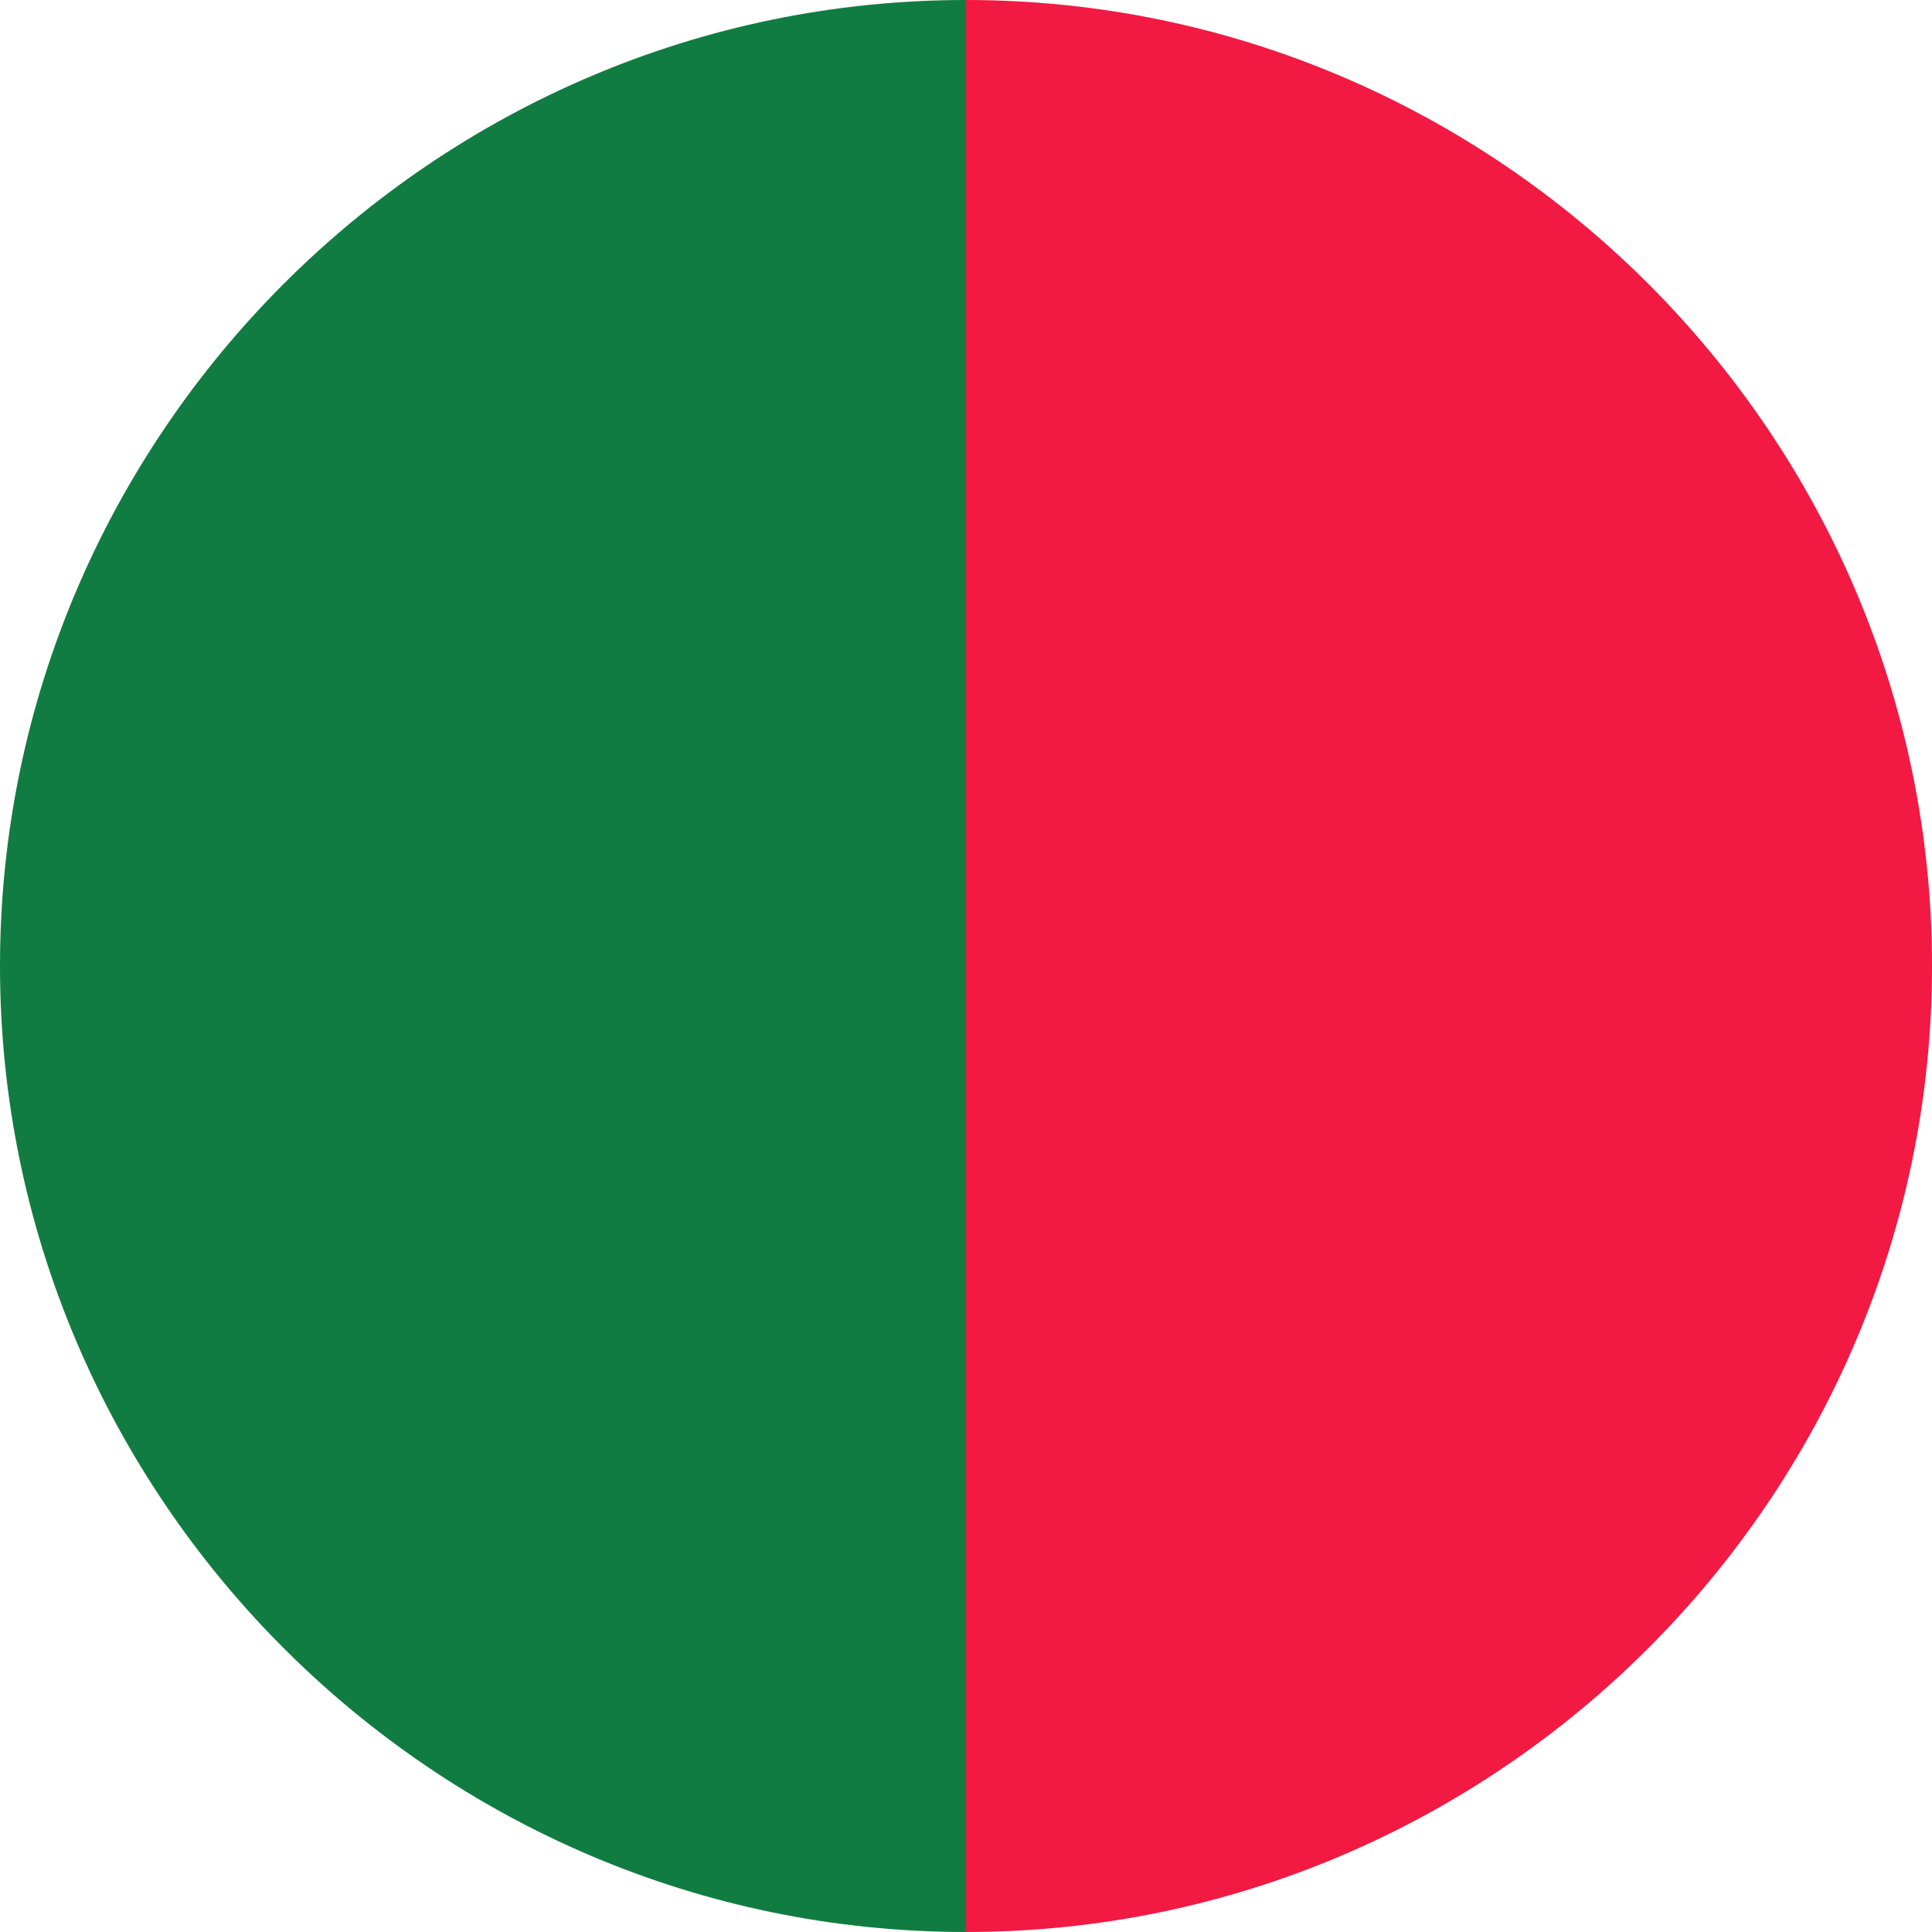 <?xml version="1.0" encoding="utf-8"?>
<!-- Generator: Adobe Illustrator 19.0.0, SVG Export Plug-In . SVG Version: 6.00 Build 0)  -->
<svg version="1.1" id="Layer_1" xmlns="http://www.w3.org/2000/svg" xmlns:xlink="http://www.w3.org/1999/xlink" x="0px" y="0px"
	 viewBox="0 0 16 16" style="enable-background:new 0 0 16 16;" xml:space="preserve">
<style type="text/css">
	.st0{fill:#117C41;}
	.st1{fill:#F21942;}
</style>
<path id="XMLID_1_" class="st0" d="M8,16c-4.4,0-8-3.6-8-8s3.6-8,8-8C8,0.9,8,13.2,8,16z"/>
<path id="XMLID_2_" class="st1" d="M8,0c4.4,0,8,3.6,8,8s-3.6,8-8,8C8,15.1,8,2.8,8,0z"/>
</svg>
